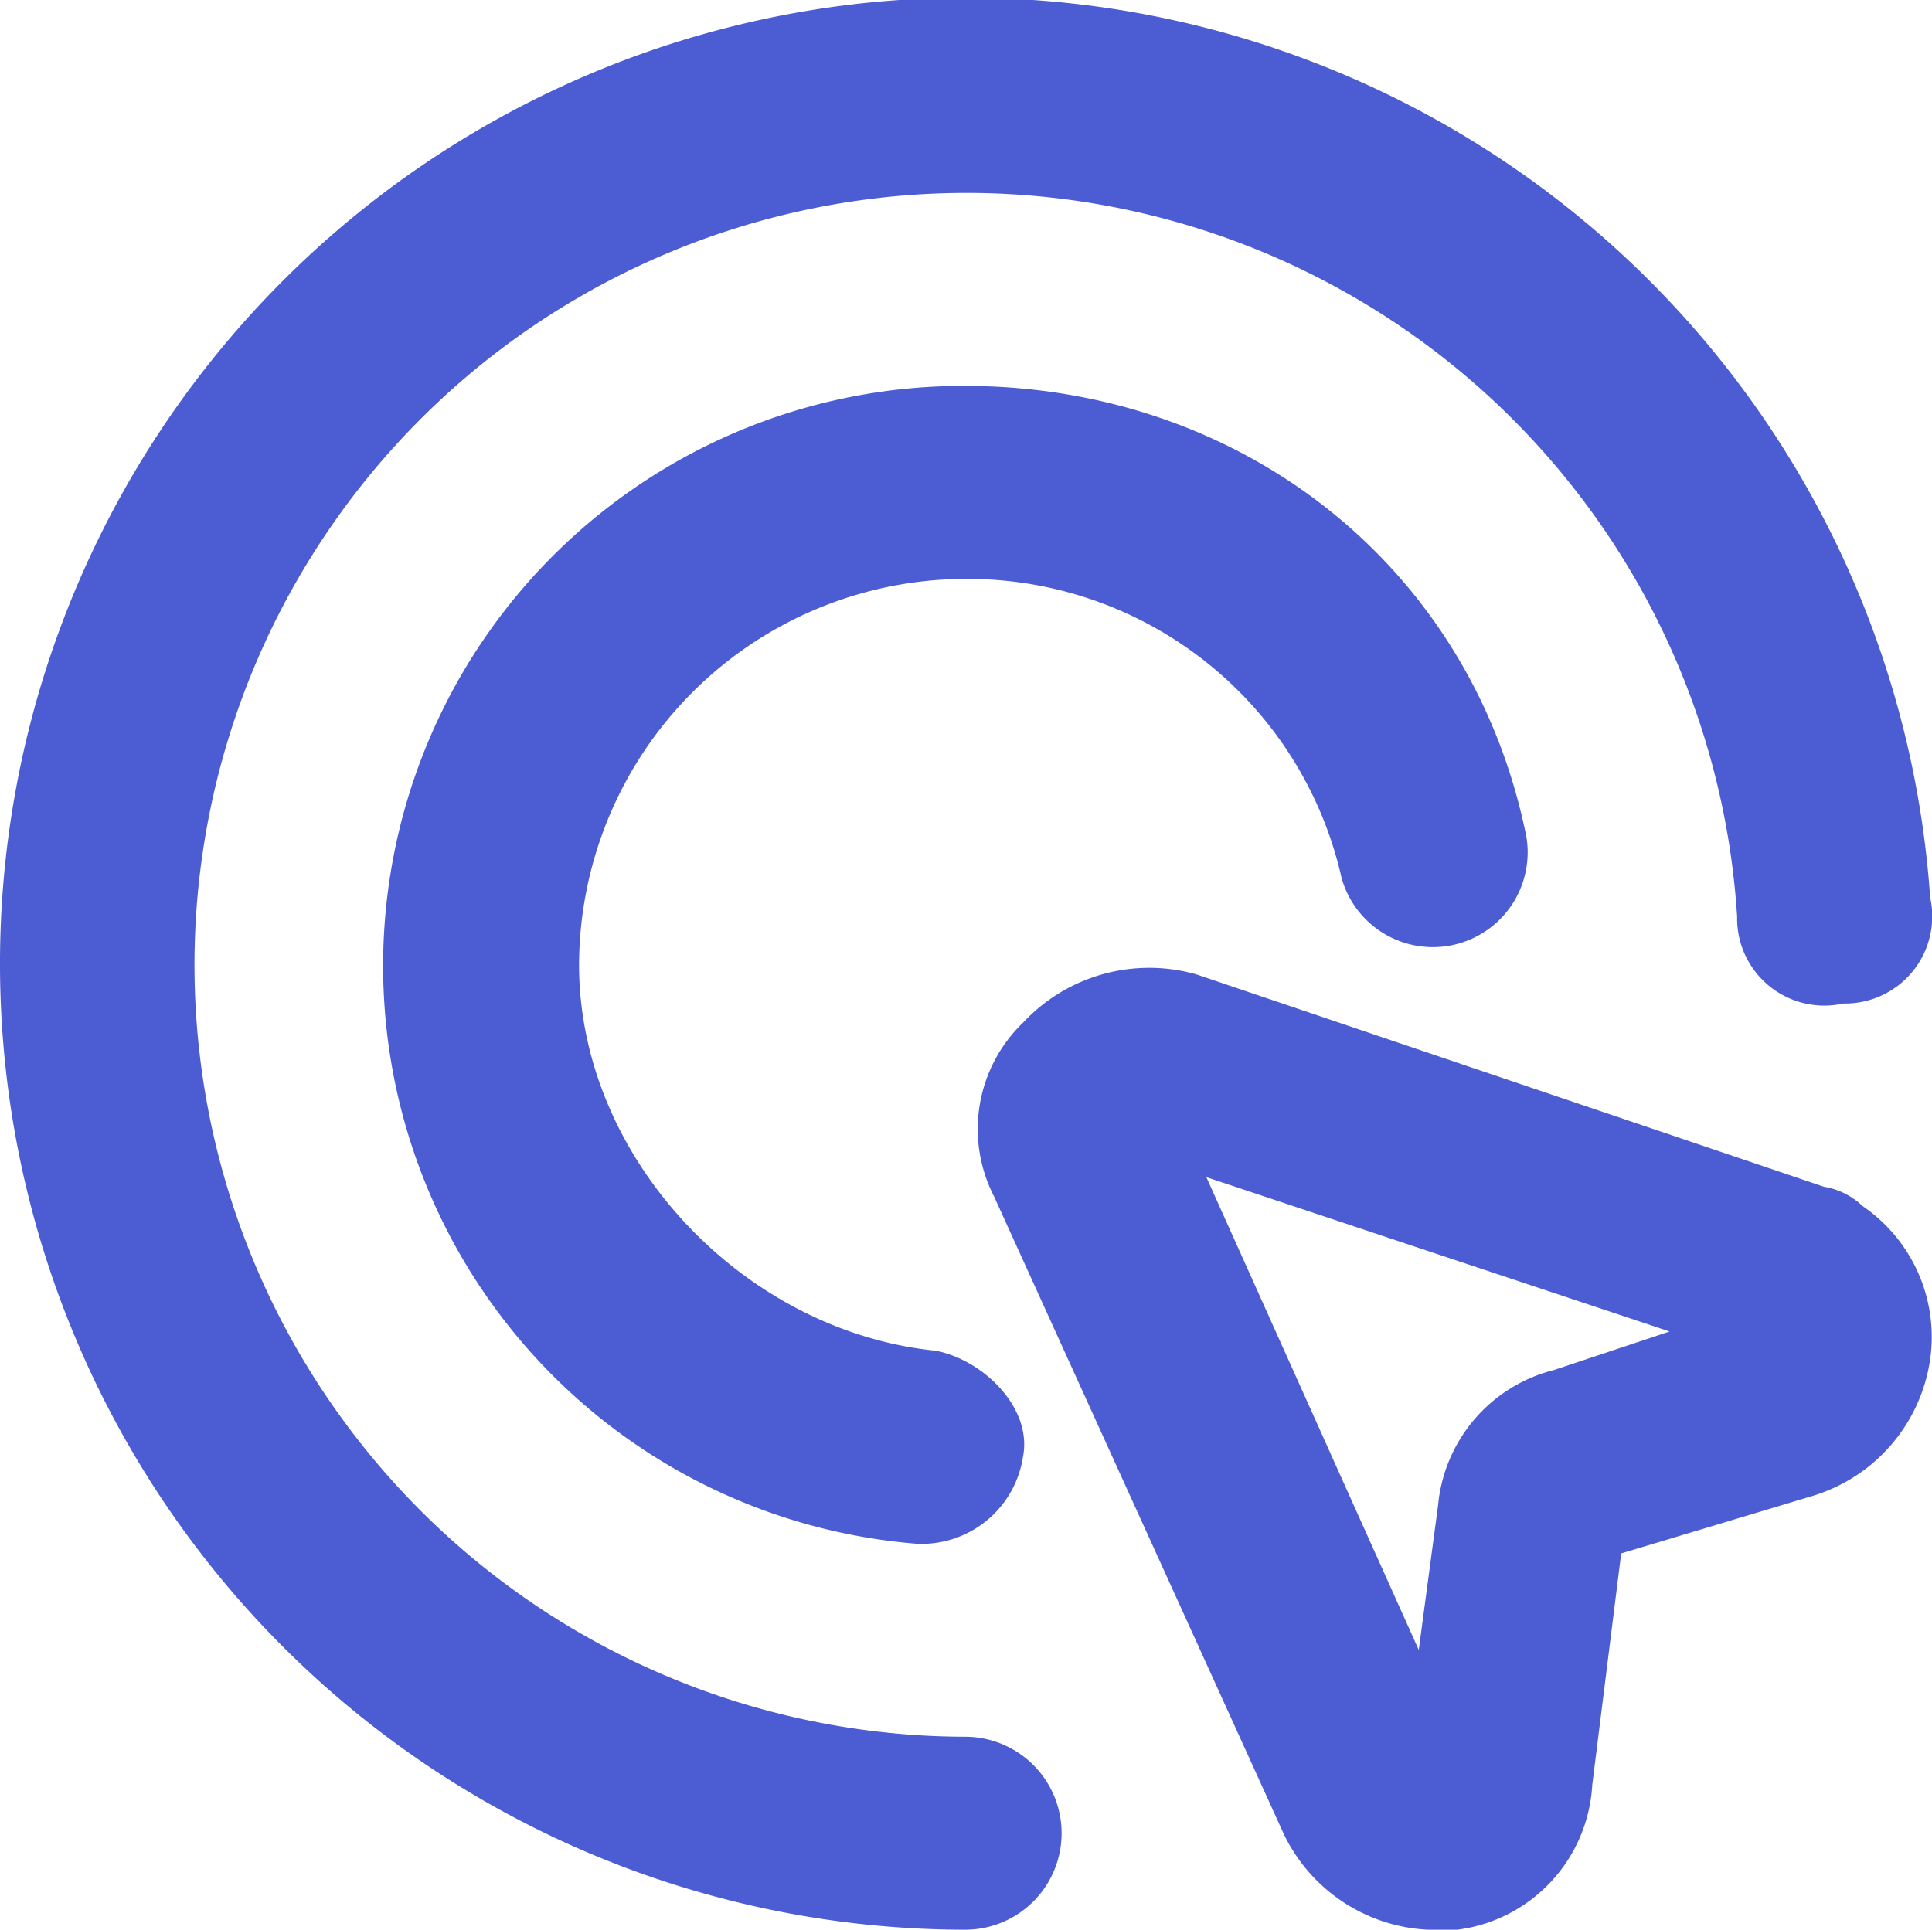 <svg id="Layer_2" xmlns="http://www.w3.org/2000/svg" width="69.956" height="69.889" viewBox="0 0 69.956 69.889">
  <g id="Group_47" data-name="Group 47">
    <path id="Path_253" data-name="Path 253" d="M26.967,12.989A13.876,13.876,0,0,1,40.6,23.822a3.433,3.433,0,0,0,6.639-1.747C45.138,12.29,36.751,6,26.967,6A21,21,0,0,0,25.22,47.933h.349a3.716,3.716,0,0,0,3.494-3.145c.349-1.747-1.4-3.494-3.145-3.844-6.989-.7-12.929-6.989-12.929-13.978A14.019,14.019,0,0,1,26.967,12.989Z" transform="translate(7.978 7.978)" fill="#4c5dd3"/>
    <path id="Path_254" data-name="Path 254" d="M36.945,64.9A27.956,27.956,0,1,1,64.9,35.2a3.157,3.157,0,0,0,3.844,3.145A3.157,3.157,0,0,0,71.889,34.5,34.986,34.986,0,1,0,36.945,71.889a3.494,3.494,0,1,0,0-6.989Z" transform="translate(-2 -2)" fill="#4c5dd3"/>
    <path id="Path_255" data-name="Path 255" d="M44.171,20.678a2.649,2.649,0,0,0-1.4-.7L20.059,12.291a6.25,6.25,0,0,0-6.29,1.747,5.342,5.342,0,0,0-1.048,6.29L23.2,43.392a6.118,6.118,0,0,0,5.242,3.494h1.048a5.6,5.6,0,0,0,4.892-5.242l1.048-8.387,6.989-2.1a6.077,6.077,0,0,0,4.193-4.892A5.741,5.741,0,0,0,44.171,20.678ZM32.989,26.618A5.583,5.583,0,0,0,28.8,31.511l-.7,5.242L20.409,19.63l16.773,5.591Z" transform="translate(23.272 23.003)" fill="#4c5dd3"/>
  </g>
</svg>

